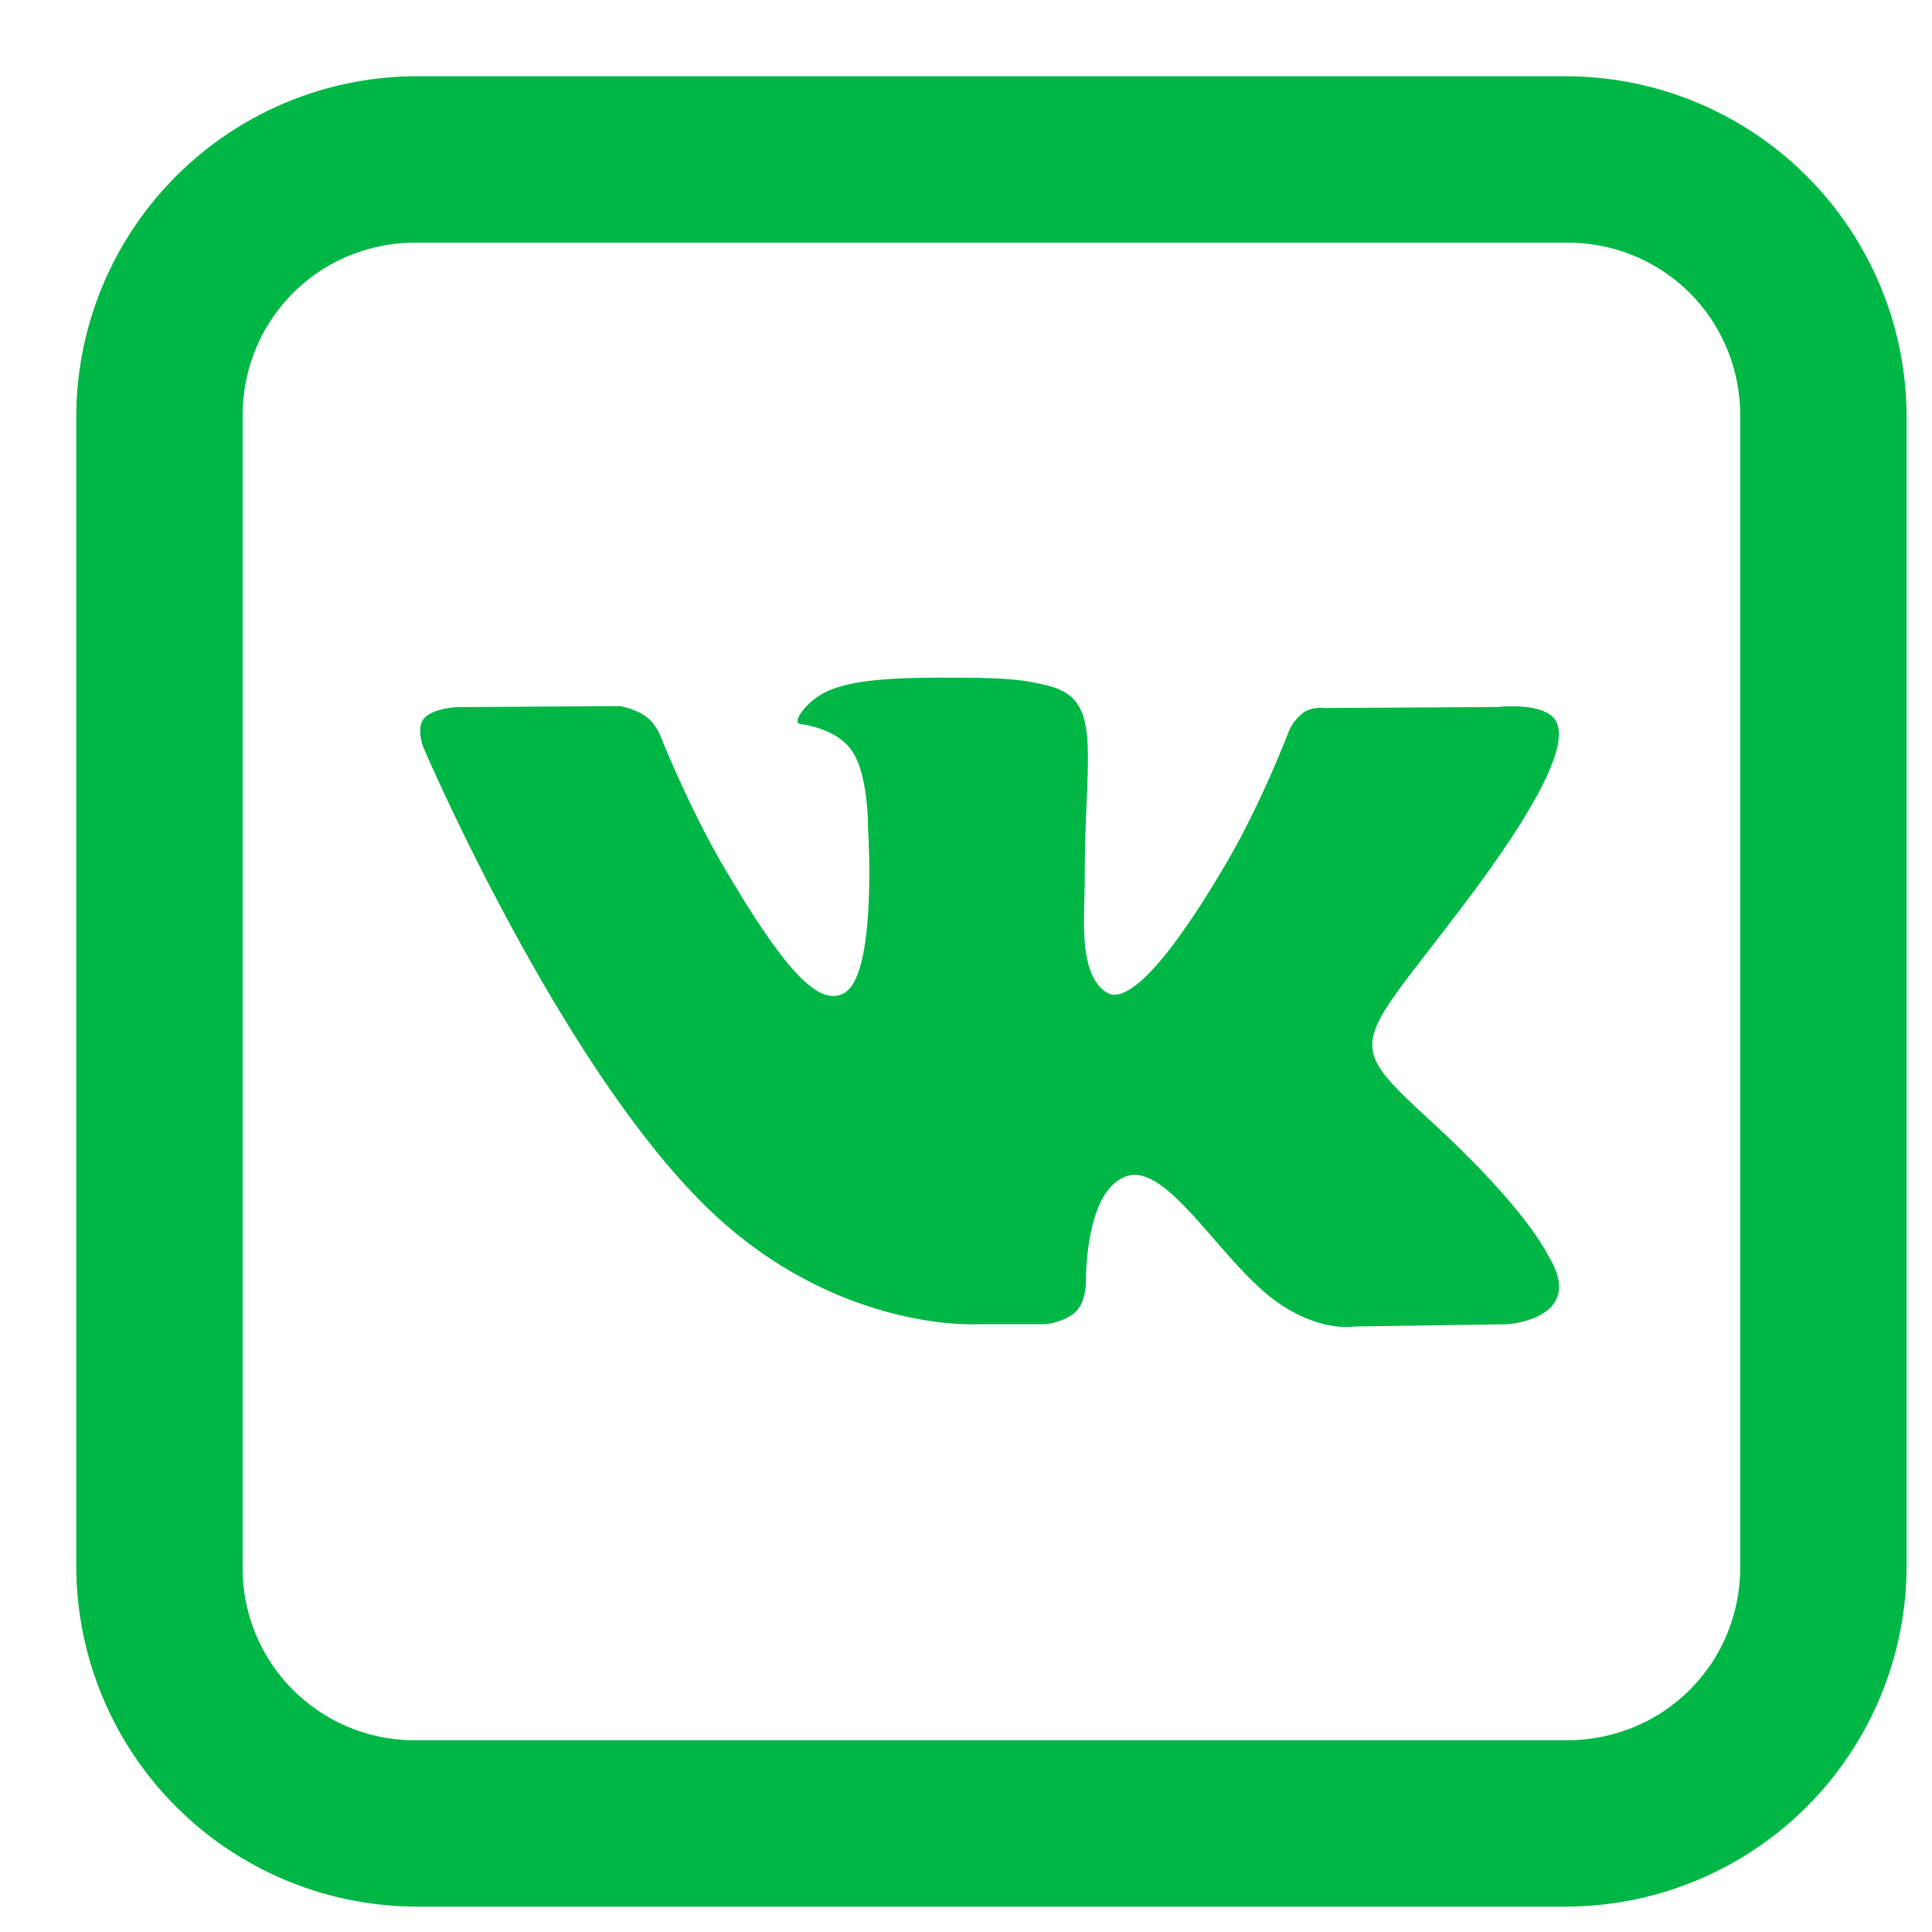 <svg width="19" height="19" fill="none" xmlns="http://www.w3.org/2000/svg"><path d="M4.09.75A3.353 3.353 0 00.75 4.09v11.32a3.353 3.353 0 003.34 3.34h11.32a3.353 3.353 0 003.34-3.34V4.09A3.353 3.353 0 0015.41.75H4.09zm0 1.636h11.32c.95 0 1.704.755 1.704 1.704v11.32c0 .95-.755 1.704-1.704 1.704H4.09a1.691 1.691 0 01-1.704-1.704V4.09c0-.95.755-1.704 1.704-1.704zm5.43 4.28c-.601-.006-1.113 0-1.4.14-.192.093-.339.304-.25.314.113.016.365.07.5.252.172.234.166.761.166.761s.096 1.45-.234 1.633c-.227.125-.537-.128-1.208-1.282-.342-.594-.6-1.25-.6-1.25s-.05-.121-.138-.185c-.109-.08-.26-.105-.26-.105l-1.6.01s-.24.01-.326.112c-.08.095-.007.283-.007.283s1.253 2.931 2.672 4.408c1.3 1.356 2.778 1.266 2.778 1.266h.67s.202-.022.304-.131c.097-.102.093-.295.093-.295s-.013-.897.403-1.031c.412-.129.936.868 1.495 1.252.426.29.748.227.748.227l1.497-.022s.78-.048.409-.665c-.029-.048-.214-.454-1.109-1.285-.94-.869-.815-.728.316-2.234.687-.917.962-1.476.876-1.72-.082-.226-.588-.166-.588-.166l-1.685.01s-.124-.016-.216.039a.471.471 0 00-.148.181s-.268.71-.623 1.314c-.748 1.272-1.051 1.342-1.173 1.263-.284-.186-.214-.742-.214-1.135 0-1.237.188-1.748-.364-1.882-.183-.045-.317-.073-.783-.078z" fill="#00B746"/></svg>